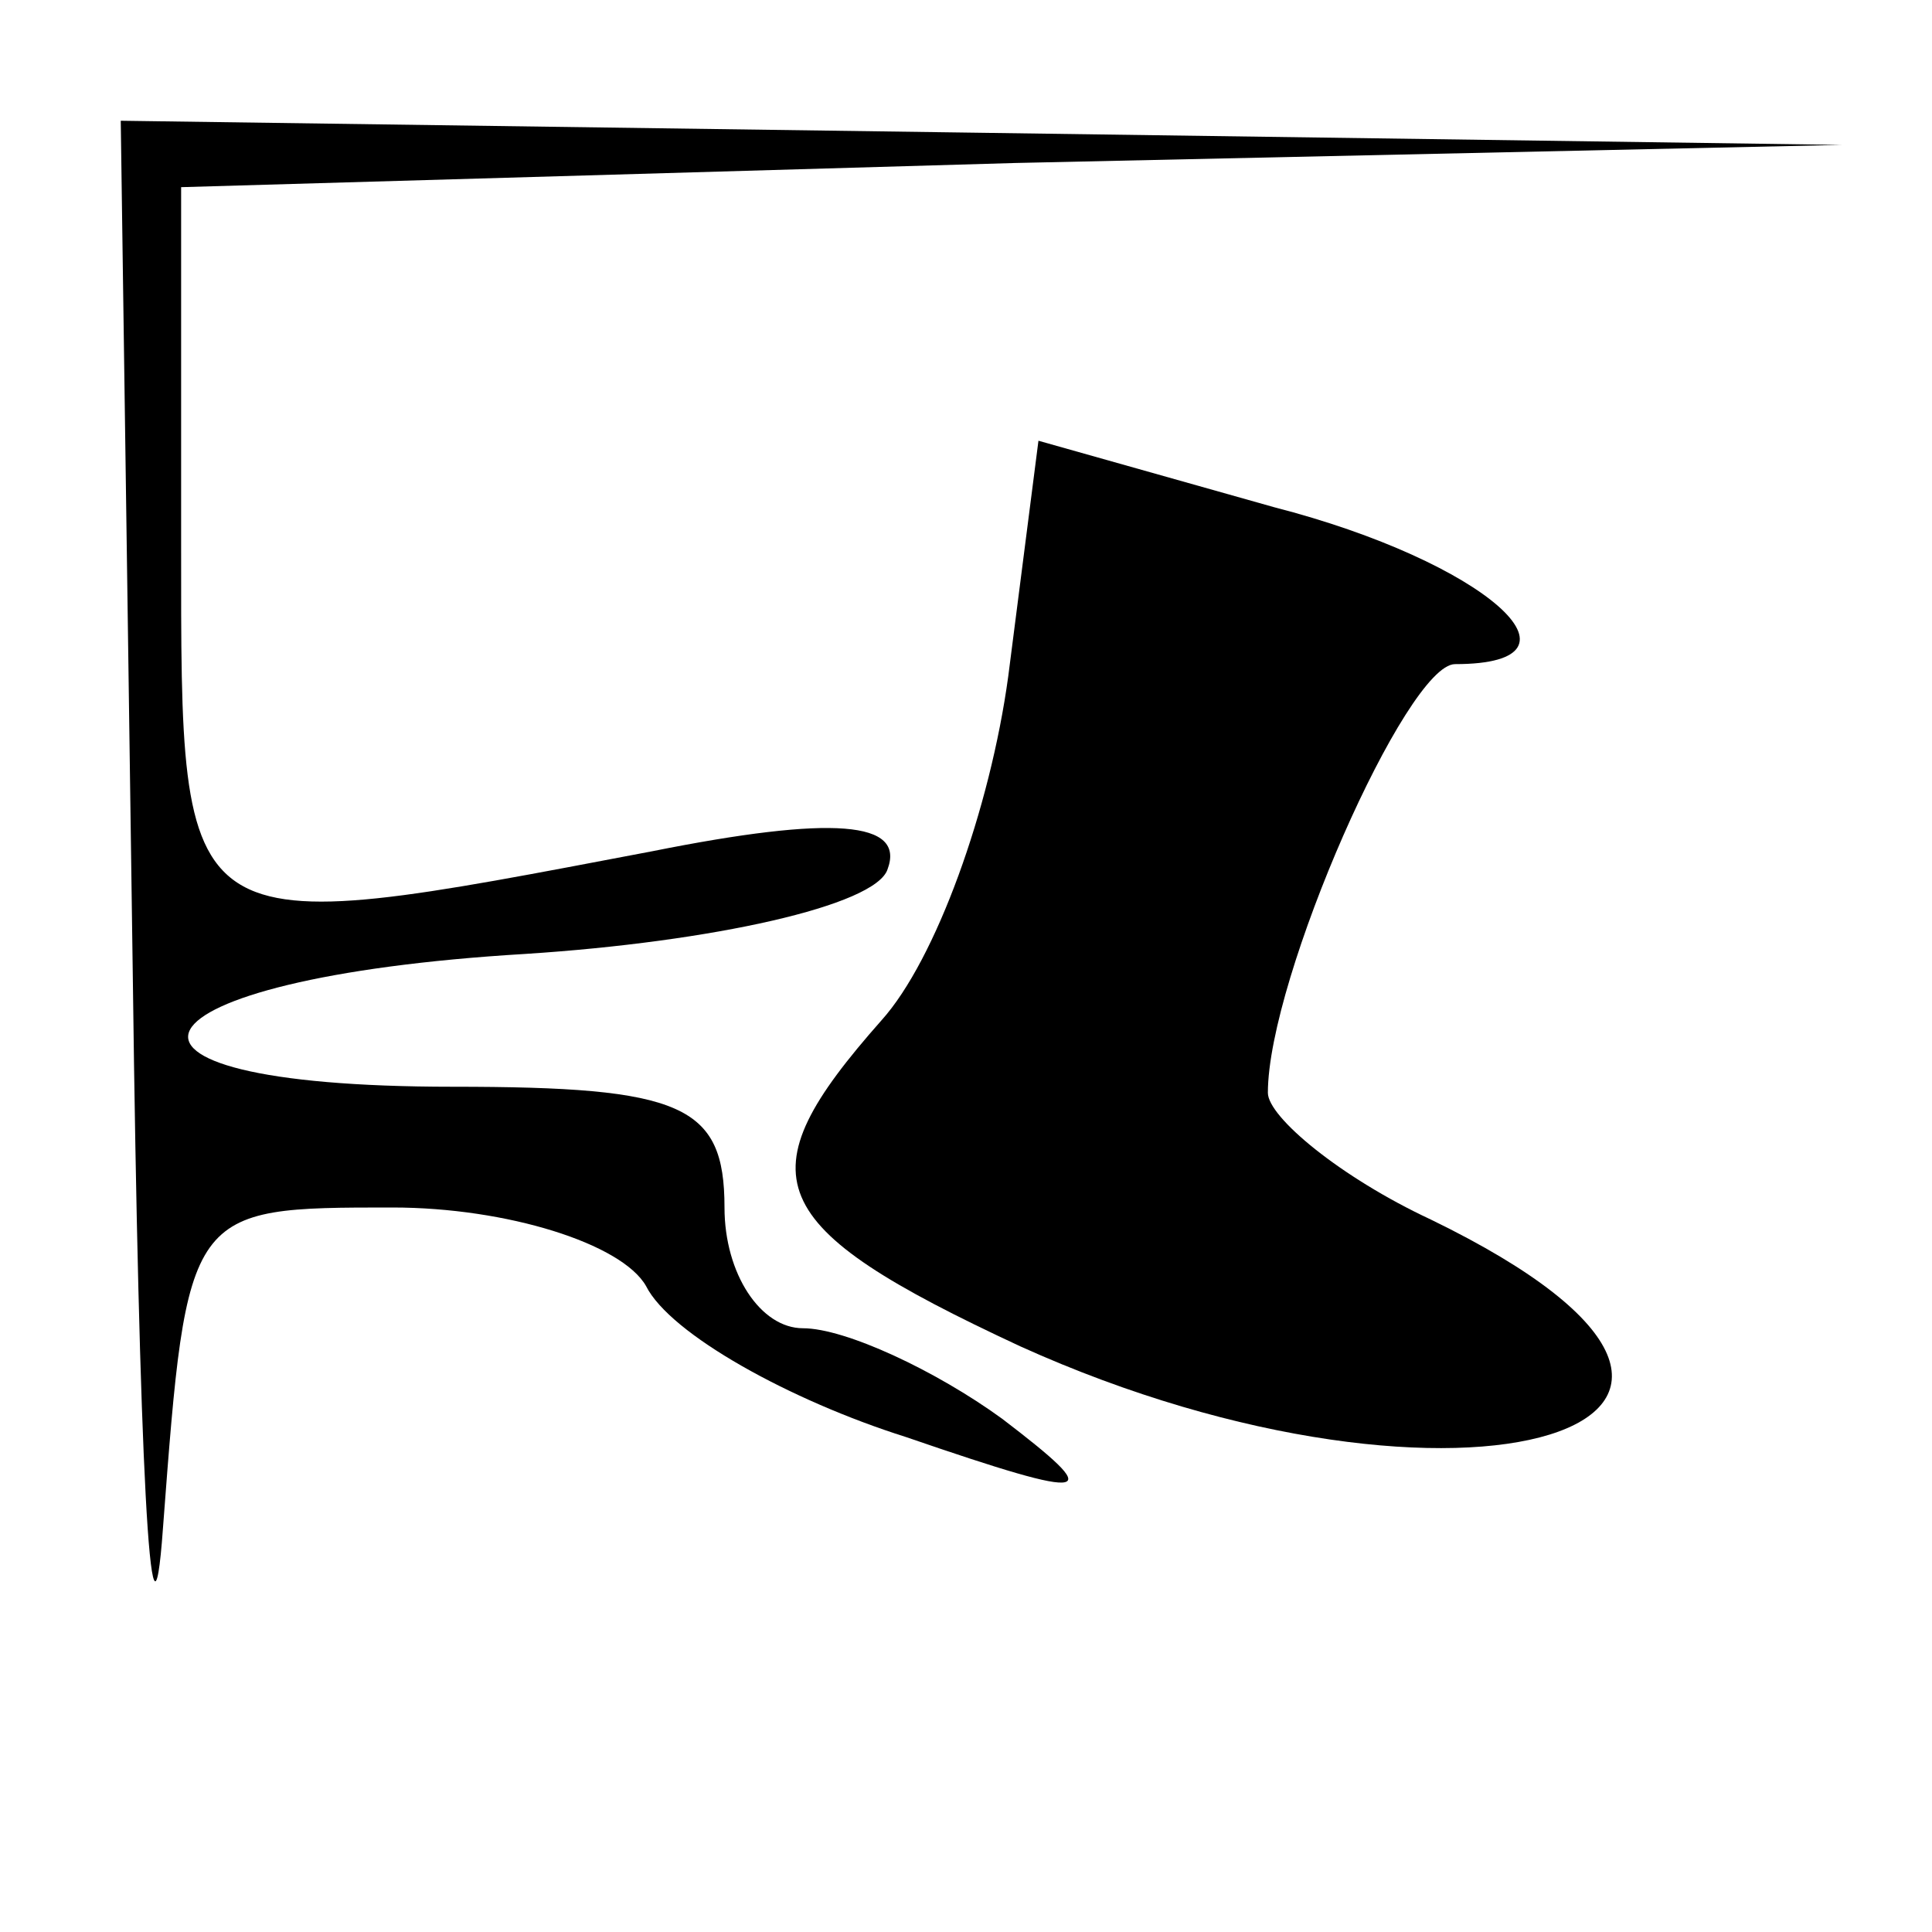<?xml version="1.0" standalone="no"?>
<!DOCTYPE svg PUBLIC "-//W3C//DTD SVG 20010904//EN"
 "http://www.w3.org/TR/2001/REC-SVG-20010904/DTD/svg10.dtd">
<svg version="1.0" xmlns="http://www.w3.org/2000/svg"
 width="32pt" height="32pt" viewBox="0 0 32 32"
 preserveAspectRatio="xMidYMid meet">
<g transform="translate(0,32) scale(0.1,-0.1)"
fill="#000000" stroke="none">
<path fill="#000000" stroke="none" d="M22 158 c1 -79 3 -119 5 -91 4 53 4 53
38 53 19 0 38 -6 42 -13 4 -8 24 -19 43 -25 32 -11 33 -10 16 3 -11 8 -26 15
-33 15 -7 0 -13 9 -13 20 0 17 -7 20 -45 20 -65 0 -55 18 12 22 31 2 58 8 60
14 3 8 -9 9 -39 3 -79 -15 -78 -16 -78 51 l0 59 138 4 137 3 -142 2 -143 2 2
-142z"/>
<path fill="#000000" stroke="none" d="M167 208 c-3 -22 -12 -47 -21 -57 -23
-26 -20 -34 23 -54 73 -33 138 -13 68 21 -15 7 -27 17 -27 21 0 19 23 71 31
71 24 0 5 17 -30 26 l-39 11 -5 -39z"/>
</g>
</svg>
